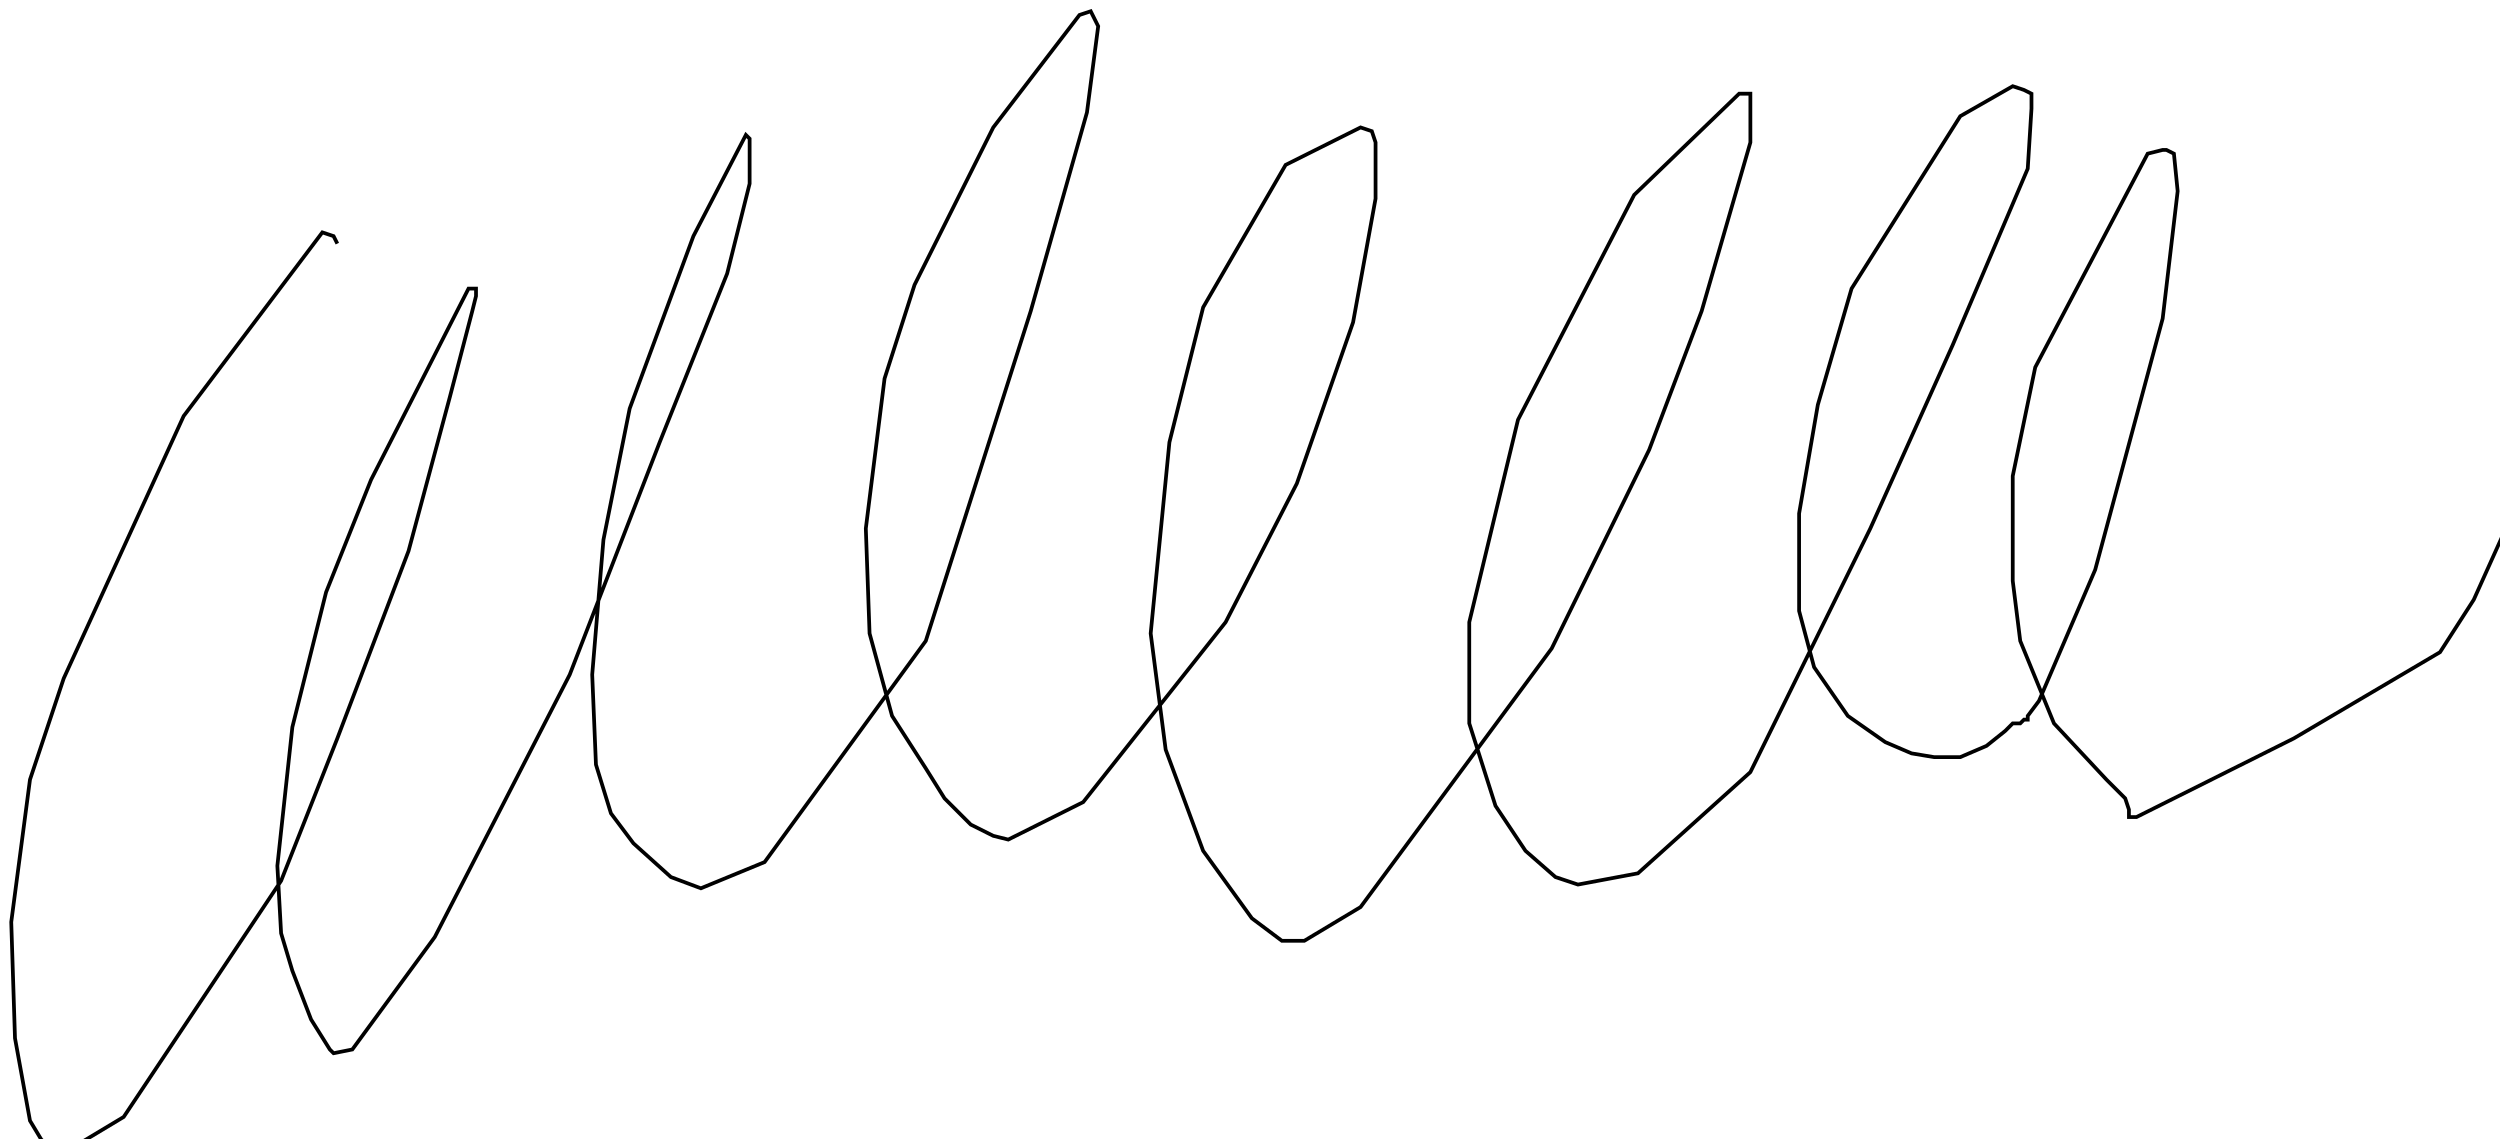 <?xml version="1.0" encoding="utf-8" ?>
<svg baseProfile="tiny" height="304" version="1.2" viewBox="-3 -3 667 304" width="667" xmlns="http://www.w3.org/2000/svg" xmlns:ev="http://www.w3.org/2001/xml-events" xmlns:xlink="http://www.w3.org/1999/xlink"><defs /><path d="M87 62 L86 60 L83 59 L46 108 L14 178 L5 205 L0 243 L1 274 L5 296 L8 301 L10 303 L15 304 L30 295 L72 232 L87 194 L106 144 L117 103 L123 80 L124 76 L124 74 L123 74 L122 74 L96 125 L84 155 L75 191 L71 228 L72 246 L75 256 L80 269 L85 277 L86 278 L91 277 L113 247 L149 177 L173 115 L191 70 L197 46 L197 34 L196 33 L182 60 L165 106 L158 141 L155 177 L156 201 L160 214 L166 222 L176 231 L184 234 L201 227 L244 168 L272 80 L287 27 L290 4 L288 0 L285 1 L262 31 L241 73 L233 98 L228 138 L229 166 L235 188 L244 202 L249 210 L256 217 L262 220 L266 221 L286 211 L324 163 L343 126 L358 83 L364 50 L364 35 L363 32 L360 31 L340 41 L318 79 L309 115 L304 166 L308 197 L318 224 L331 242 L339 248 L345 248 L360 239 L411 170 L437 117 L451 80 L464 35 L464 24 L464 22 L461 22 L433 49 L402 109 L389 163 L389 190 L396 212 L404 224 L412 231 L418 233 L434 230 L464 203 L496 138 L518 89 L538 42 L539 26 L539 22 L537 21 L534 20 L520 28 L491 74 L482 105 L477 134 L477 160 L481 175 L490 188 L500 195 L507 198 L513 199 L520 199 L527 196 L532 192 L534 190 L536 190 L537 189 L538 189 L538 188 L541 184 L556 149 L574 82 L578 48 L577 38 L575 37 L574 37 L570 38 L540 95 L534 124 L534 152 L536 168 L545 190 L559 205 L564 210 L565 213 L565 215 L567 215 L609 194 L648 171 L657 157 L666 137 L667 135 L667 134 " fill="none" stroke="black" /></svg>
